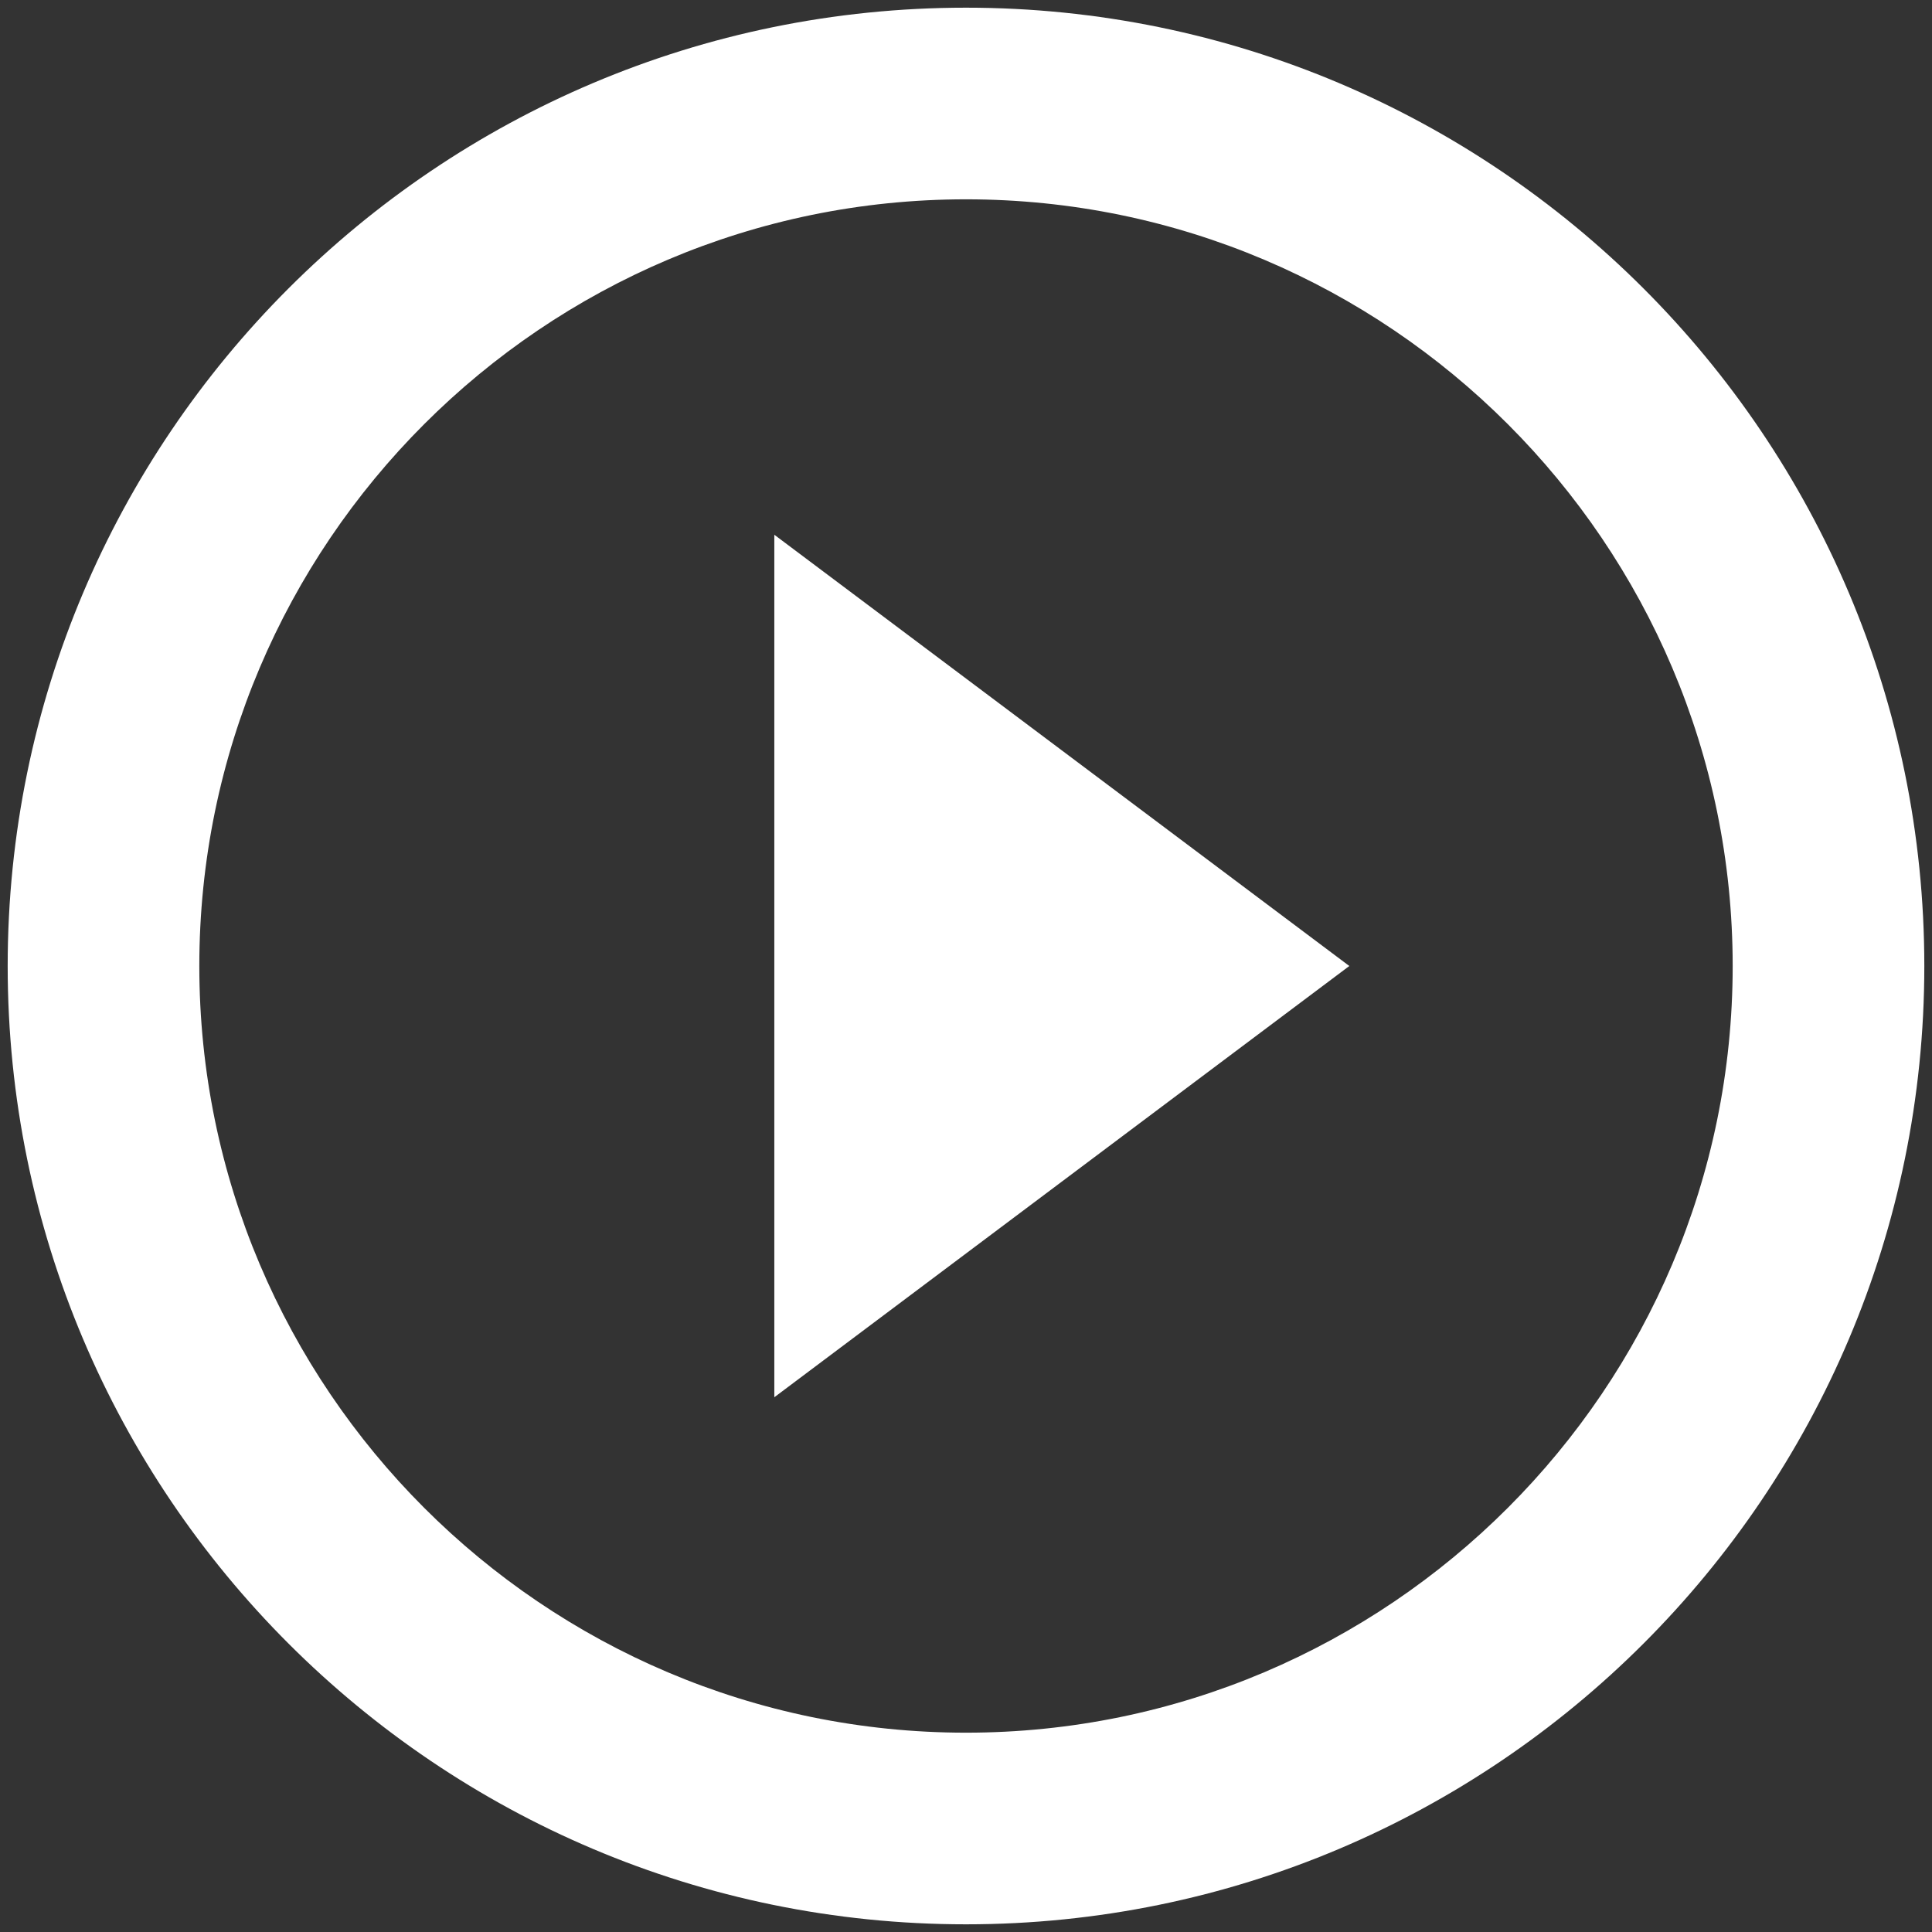<?xml version="1.0" encoding="UTF-8"?>
<svg width="42px" height="42px" viewBox="0 0 42 42" version="1.1" xmlns="http://www.w3.org/2000/svg" xmlns:xlink="http://www.w3.org/1999/xlink">
    <rect x="0" y="0" width="42" height="42" fill="#333333" stroke="none"/>
    <!-- Generator: sketchtool 52.6 (67491) - http://www.bohemiancoding.com/sketch -->
    <title>B705EE5E-10A2-41F3-BB84-E0586F16D9BF</title>
    <desc>Created with sketchtool.</desc>
    <g id="Page-1" stroke="none" stroke-width="1" fill="none" fill-rule="evenodd">
        <g id="transcorp-copy" transform="translate(-700, -516)">
            <g id="Group-11" transform="translate(509, 319)">
                <g id="ic_play_circle_outline" transform="translate(187, 193)">
                    <g id="Icon-24px">
                        <polygon id="Shape" points="0 0 50 0 50 50 0 50"></polygon>
                        <path d="M20.833,34.375 L33.333,25 L20.833,15.625 L20.833,34.375 L20.833,34.375 Z M25,4.167 C13.5,4.167 4.167,13.5 4.167,25 C4.167,36.5 13.5,45.833 25,45.833 C36.5,45.833 45.833,36.5 45.833,25 C45.833,13.5 36.5,4.167 25,4.167 L25,4.167 Z M25,41.667 C15.812,41.667 8.333,34.188 8.333,25 C8.333,15.812 15.812,8.333 25,8.333 C34.188,8.333 41.667,15.812 41.667,25 C41.667,34.188 34.188,41.667 25,41.667 L25,41.667 Z" id="Shape" fill="#FFFFFF"></path>
                    </g>
                </g>
            </g>
        </g>
    </g>
</svg>